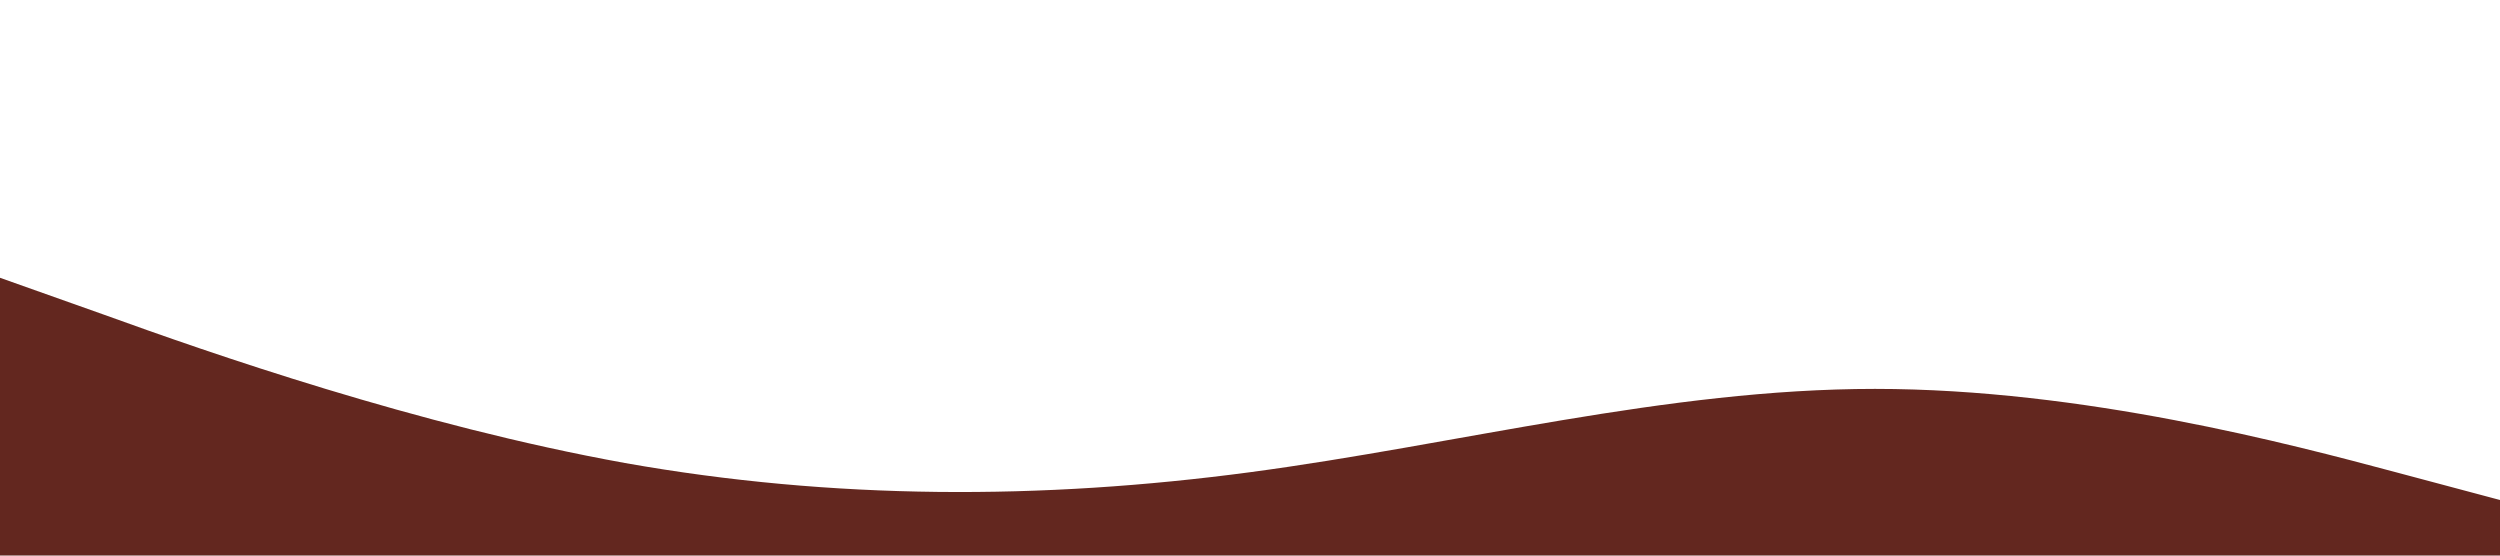 <?xml version="1.0" standalone="no"?><svg xmlns="http://www.w3.org/2000/svg" viewBox="0 0 1440 320"><path fill="#63271f" fill-opacity="1" d="M0,160L60,181.3C120,203,240,245,360,266.7C480,288,600,288,720,272C840,256,960,224,1080,224C1200,224,1320,256,1380,272L1440,288L1440,320L1380,320C1320,320,1200,320,1080,320C960,320,840,320,720,320C600,320,480,320,360,320C240,320,120,320,60,320L0,320Z"></path></svg>